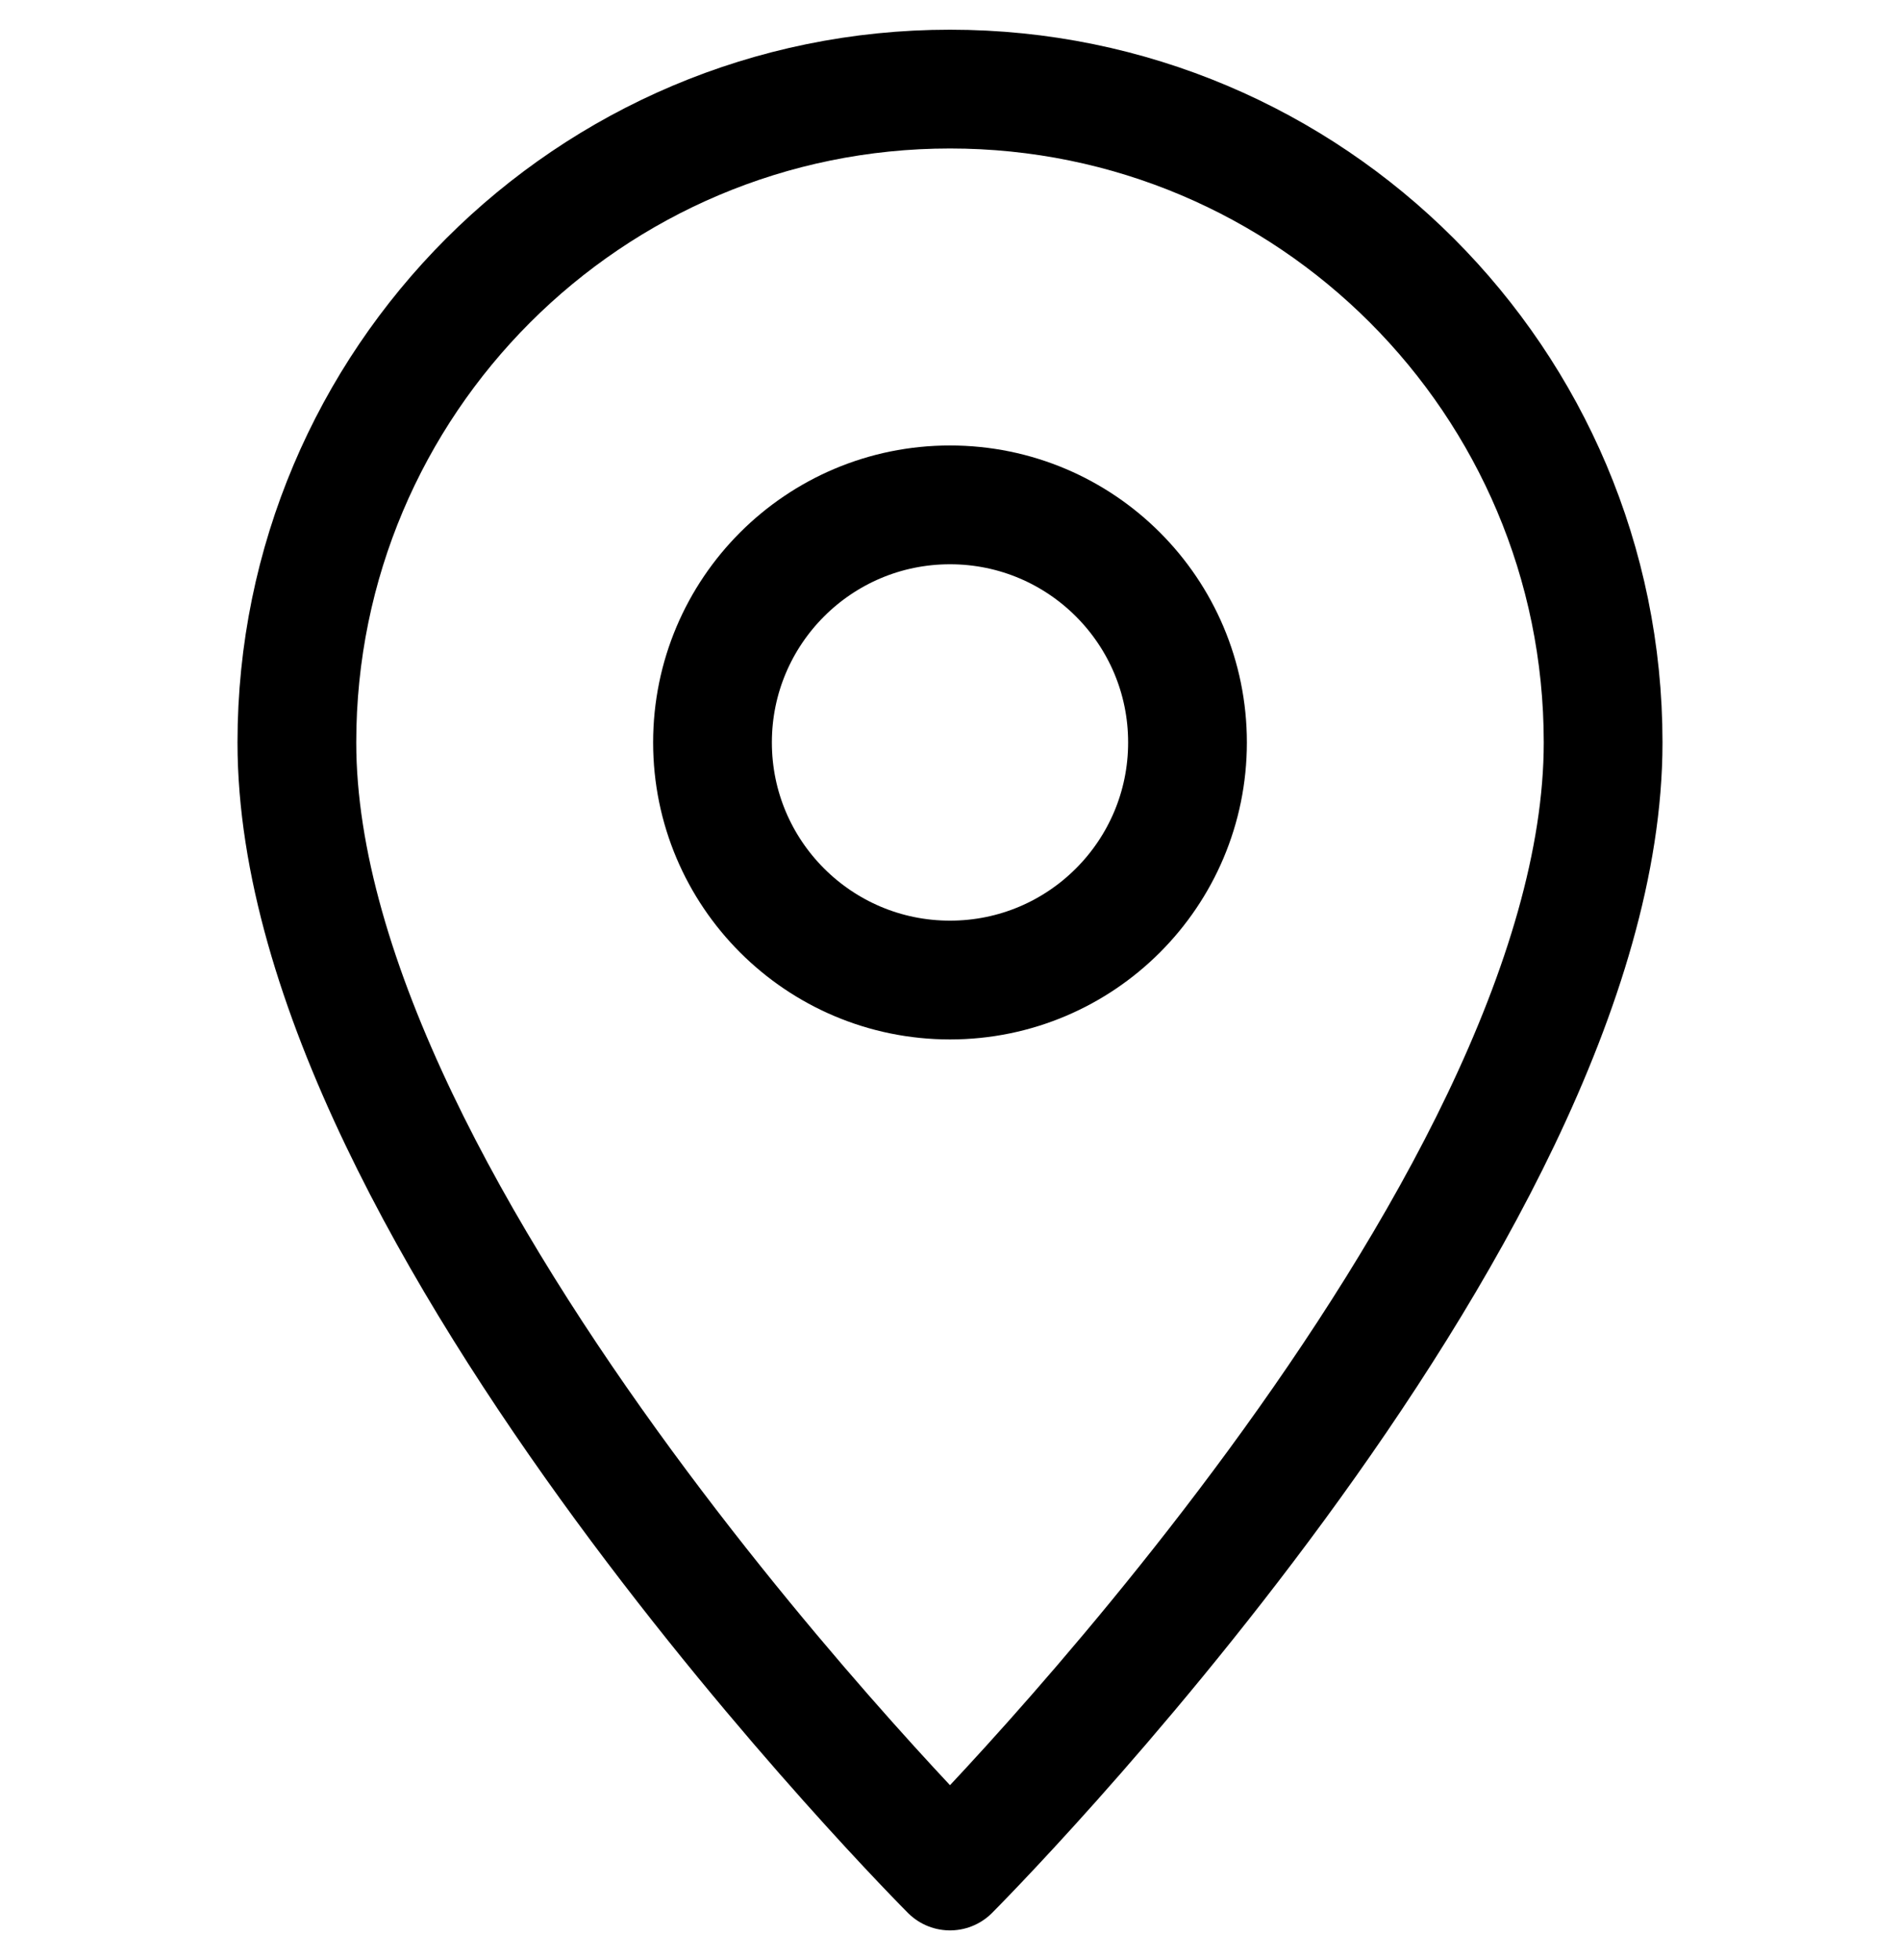<svg width="32" height="33" viewBox="0 0 32 33" fill="none" xmlns="http://www.w3.org/2000/svg">
<g clip-path="url(#clip0_18666_2534)">
<path d="M27 12.5C27 6.425 22.075 1.5 16 1.5C9.925 1.5 5 6.425 5 12.5C5 20.5 16 31.5 16 31.5C16 31.5 27 20.5 27 12.5Z" stroke="black" stroke-width="2" stroke-miterlimit="10" stroke-linejoin="round"/>
<path d="M16 16.5C18.209 16.5 20 14.709 20 12.5C20 10.291 18.209 8.5 16 8.5C13.791 8.5 12 10.291 12 12.5C12 14.709 13.791 16.5 16 16.5Z" stroke="black" stroke-width="2" stroke-miterlimit="10" stroke-linejoin="round"/>
</g>
<defs>
<clipPath id="clip0_18666_2534">
<rect width="32" height="32" fill="white" transform="translate(0 0.5)"/>
</clipPath>
</defs>
</svg>
